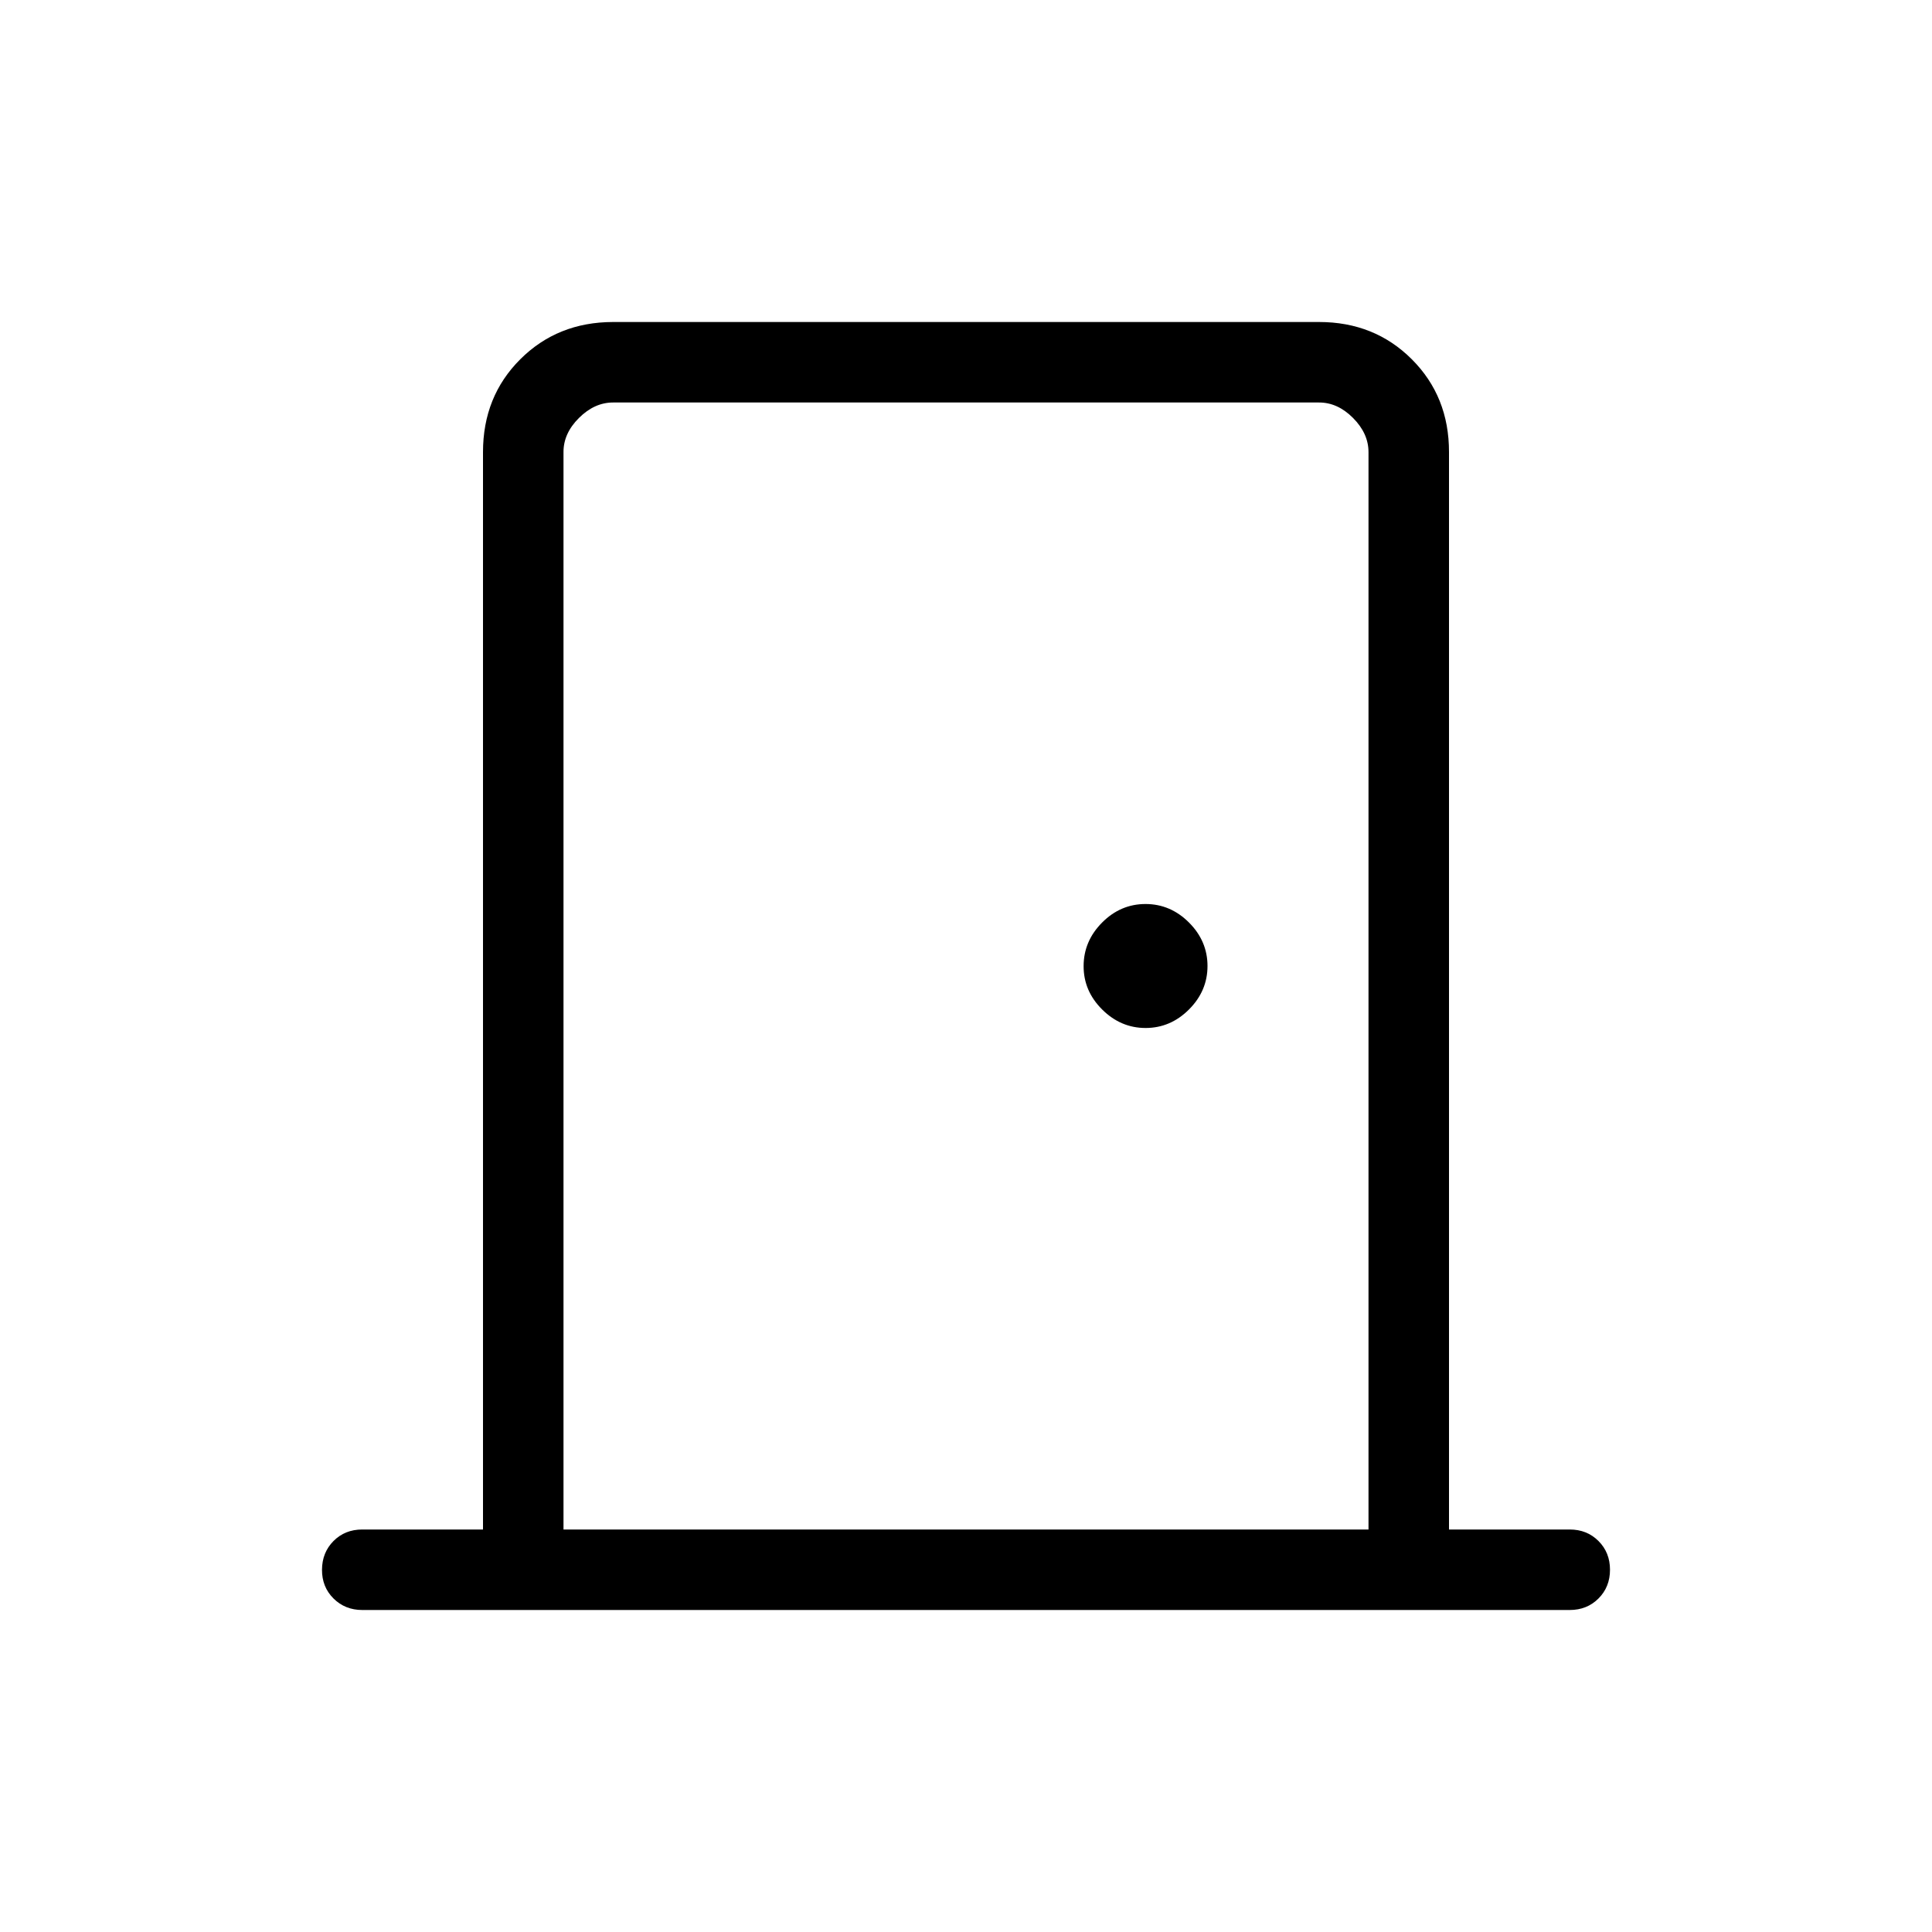 <svg xmlns="http://www.w3.org/2000/svg" xmlns:xlink="http://www.w3.org/1999/xlink" width="24" height="24" viewBox="0 0 24 24"><path fill="currentColor" d="M4.5 20q-.213 0-.357-.143T4 19.5t.143-.357T4.5 19H6V5.616q0-.691.463-1.153T7.616 4h8.769q.69 0 1.153.463T18 5.616V19h1.5q.214 0 .357.143T20 19.5t-.143.357T19.5 20zM7 19h10V5.616q0-.231-.192-.424T16.384 5H7.616q-.231 0-.424.192T7 5.616zm7.23-6.23q.31 0 .54-.23T15 12t-.23-.54t-.54-.23t-.539.23t-.23.54t.23.54t.54.23M7 5v14z"/></svg>